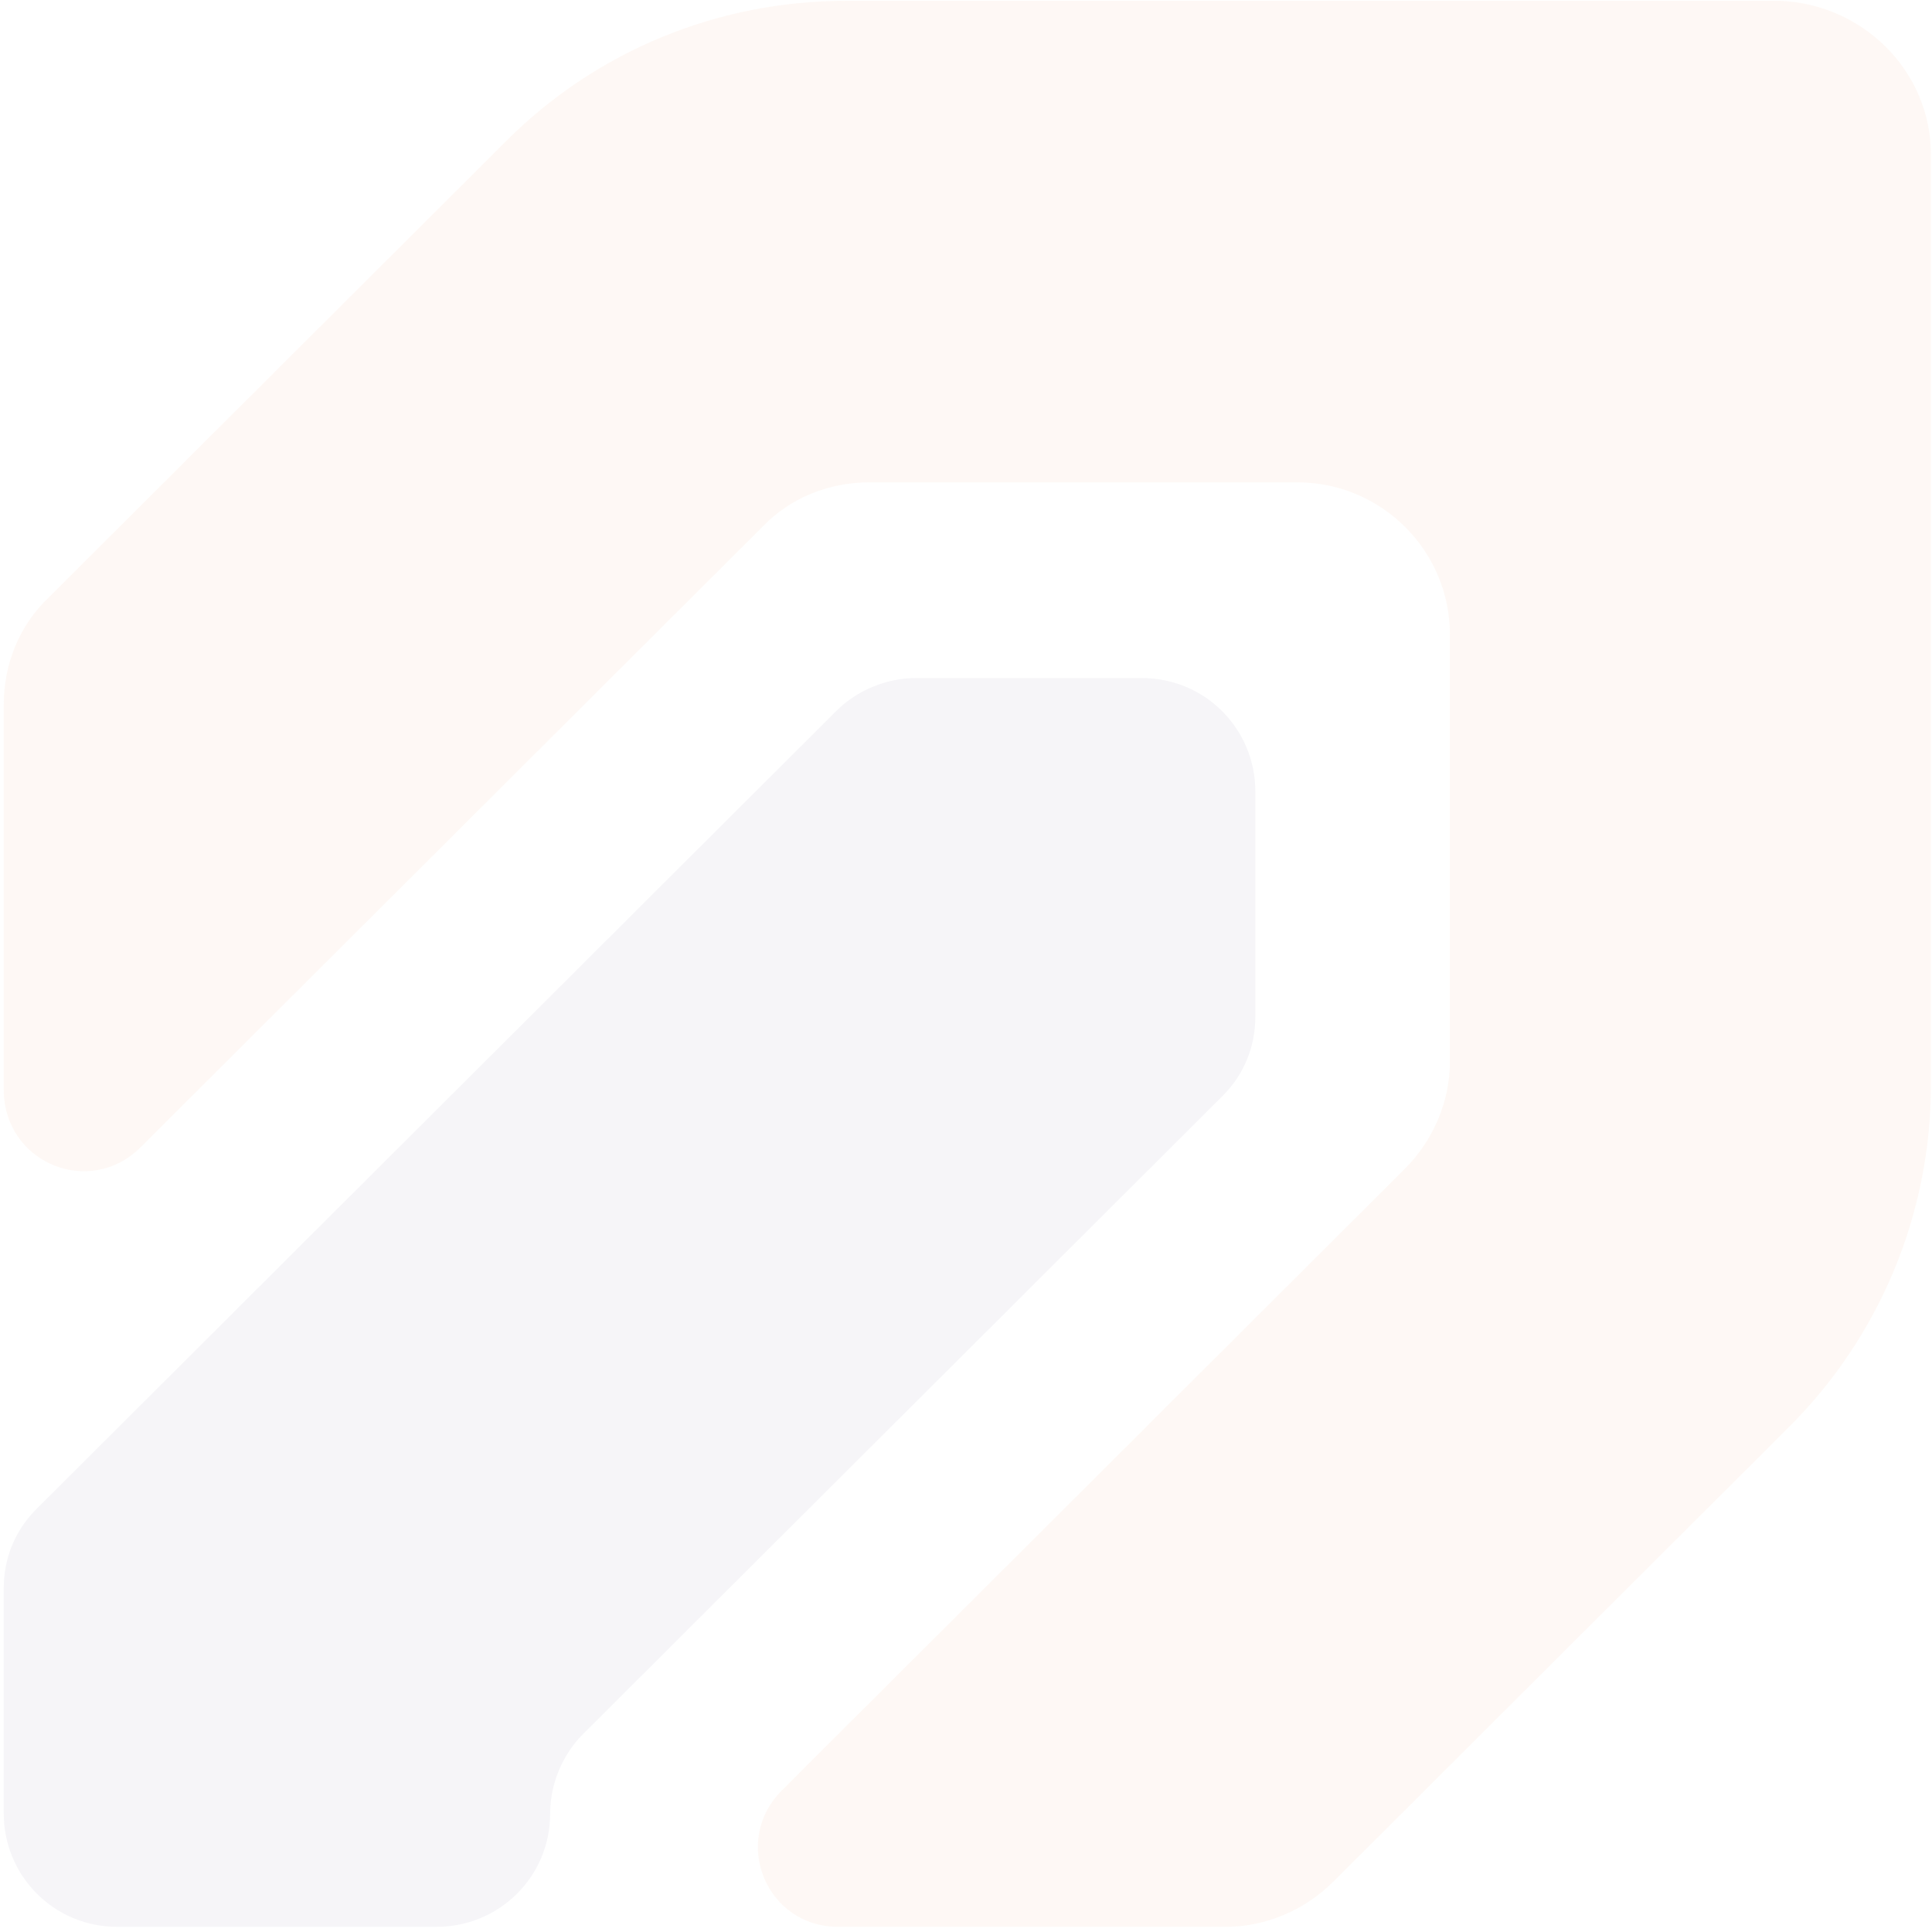 <svg width="197" height="197" viewBox="0 0 197 197" fill="none" xmlns="http://www.w3.org/2000/svg">
<g opacity="0.05" clip-path="url(#clip0_4140_5917)">
<path d="M196.891 15.766V110.634C196.891 123.779 191.653 136.291 182.446 145.477L135.938 191.881C133.081 194.732 129.113 196.474 124.986 196.474H85.462C78.161 196.474 74.51 187.764 79.748 182.537L143.24 119.186C146.097 116.335 147.843 112.376 147.843 108.258V64.704C147.843 56.152 140.859 49.183 132.288 49.183H88.637C84.51 49.183 80.541 50.767 77.684 53.776L14.351 116.969C9.113 122.195 0.383 118.553 0.383 111.109V71.831C0.383 67.714 1.97 63.754 4.986 60.903L51.653 14.34C60.859 5.154 73.24 0.086 86.256 0.086H181.494C189.907 0.403 196.891 7.213 196.891 15.766Z" fill="#EA7024"/>
<path d="M93.399 69.139C90.383 69.139 87.367 70.406 85.303 72.465L33.081 124.571L3.716 153.871C1.494 156.088 0.383 158.939 0.383 161.948V184.913C0.383 191.248 5.462 196.475 11.97 196.475H44.51C50.859 196.475 56.097 191.407 56.097 184.913C56.097 181.904 57.367 178.895 59.43 176.836L124.669 111.743C126.891 109.525 128.002 106.675 128.002 103.665V80.701C128.002 74.366 122.922 69.139 116.415 69.139H93.399Z" fill="#3B2A6F"/>
</g>
<defs>
<clipPath id="clip0_4140_5917">
<rect width="197" height="197" fill="white"/>
</clipPath>
</defs>
</svg>
